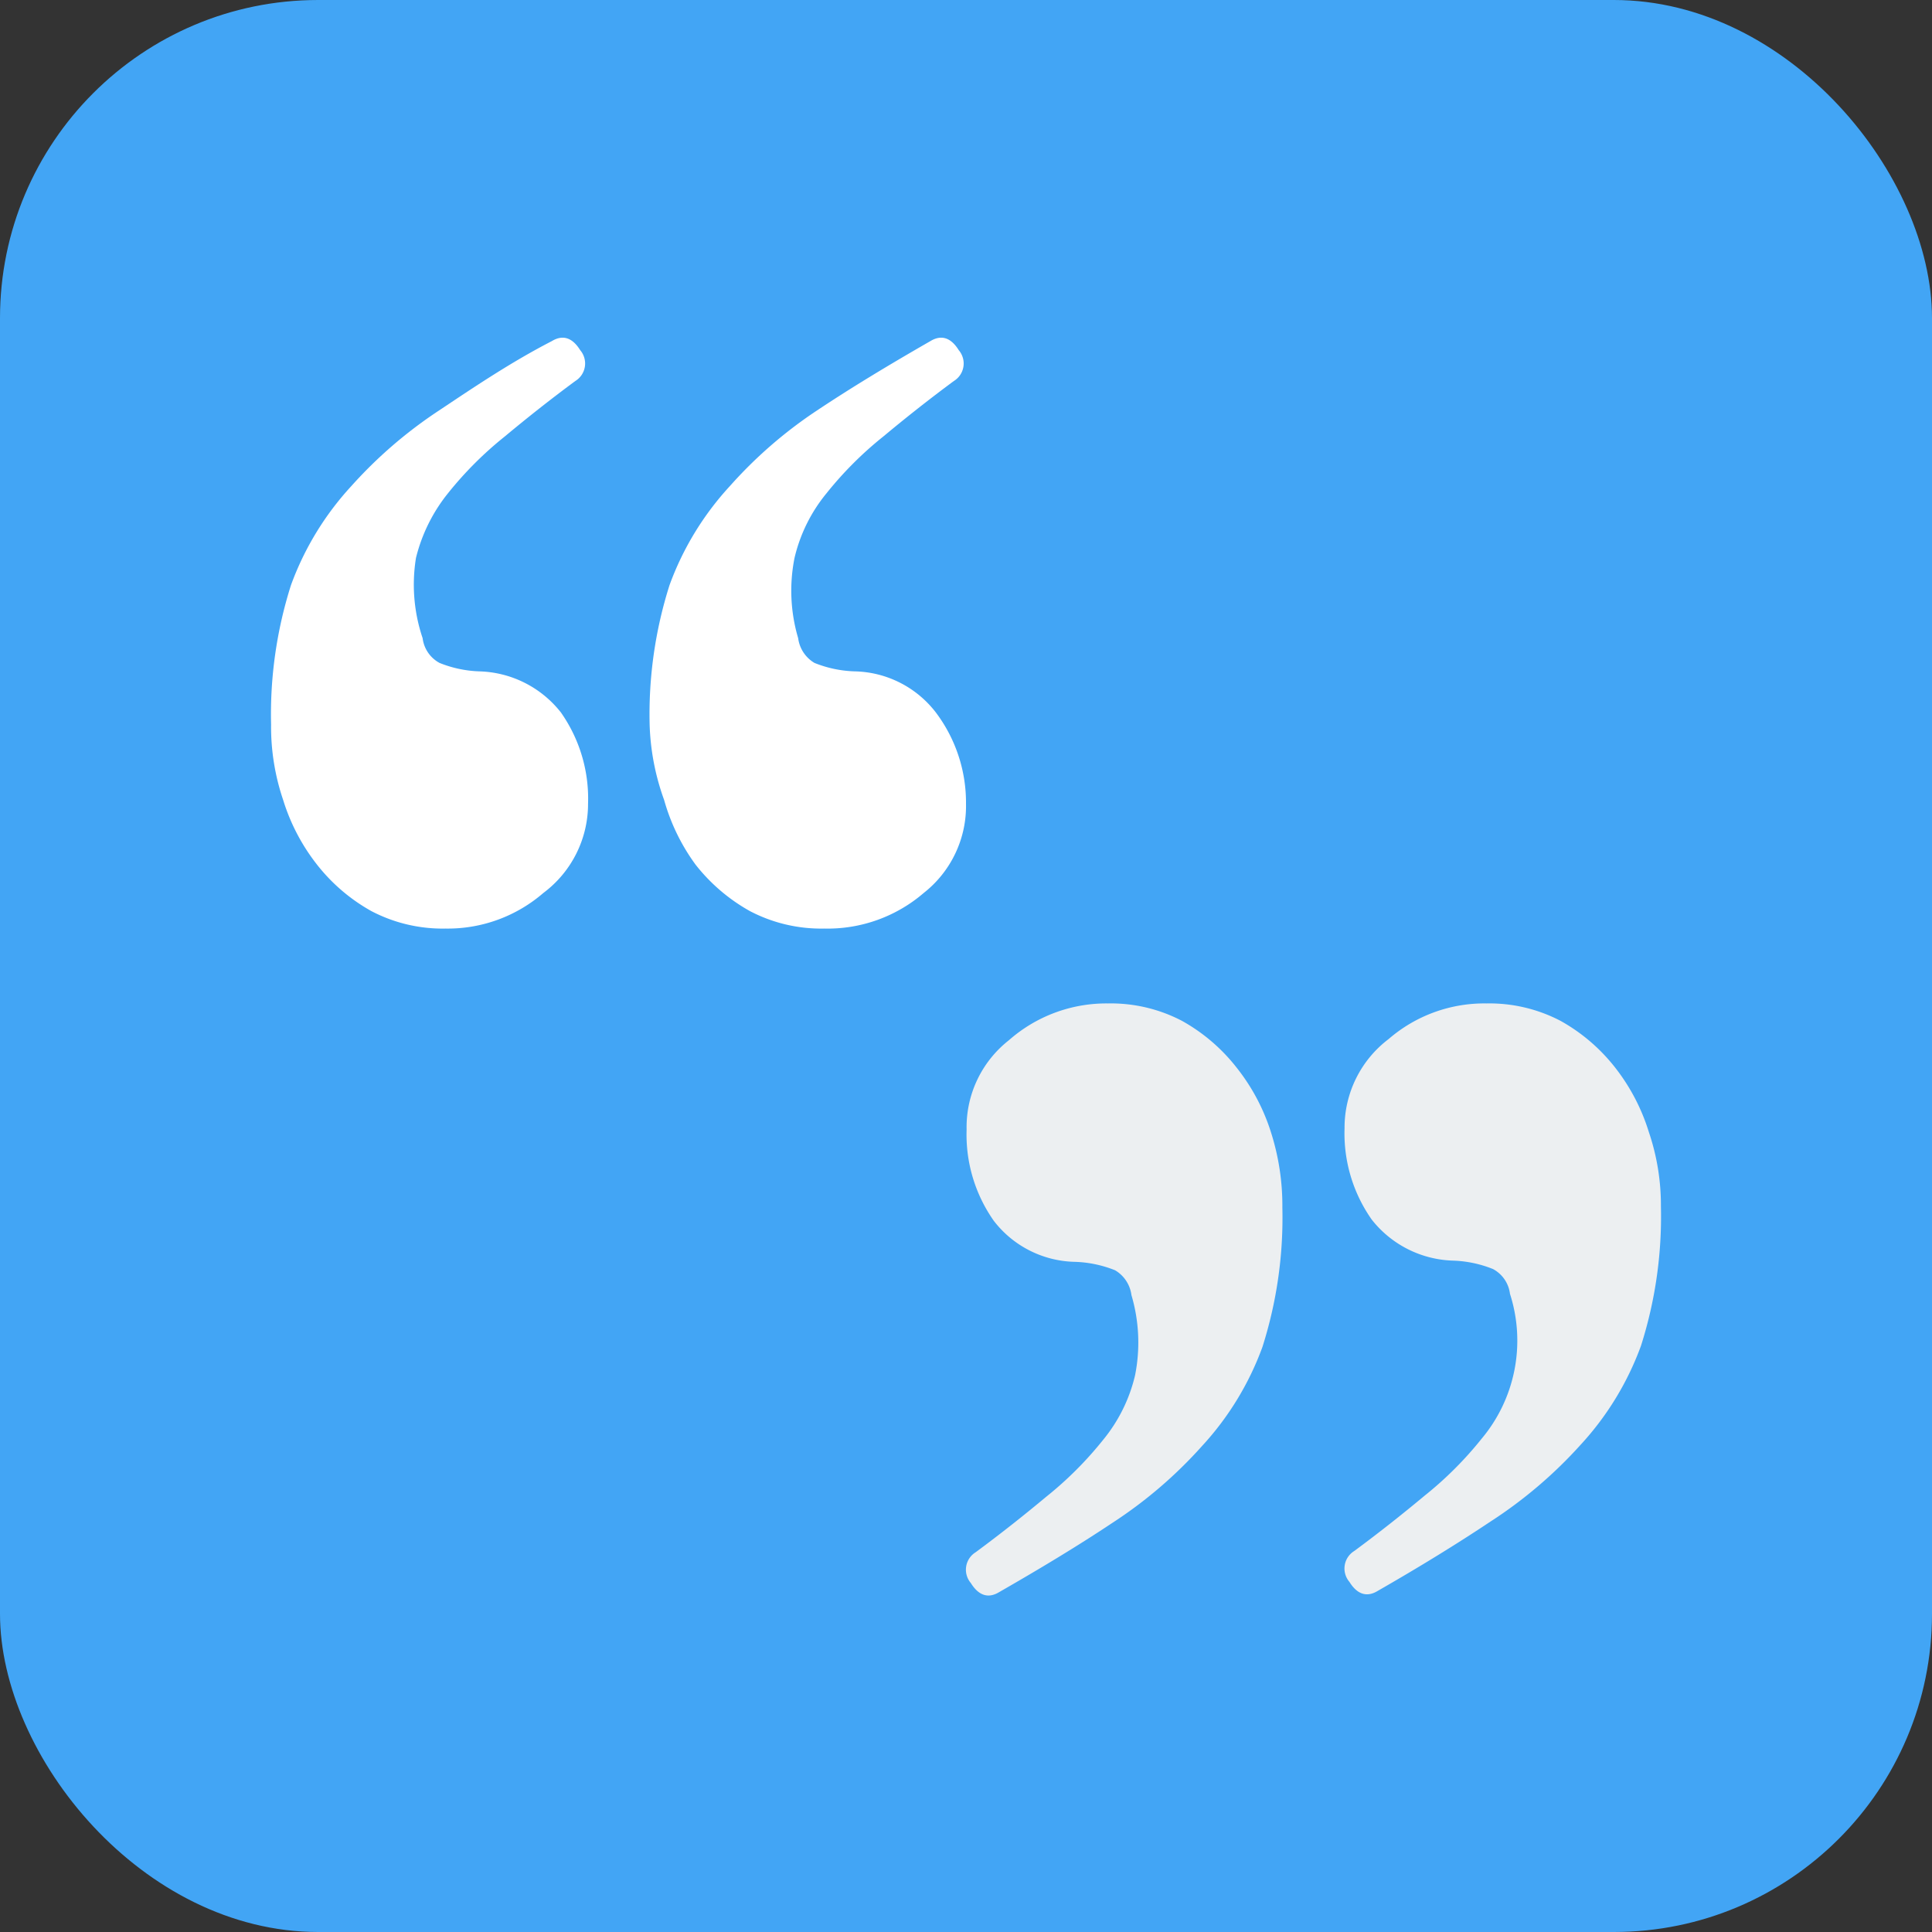 <svg xmlns="http://www.w3.org/2000/svg" viewBox="0 0 32 32"><rect x="0" y="0" width="32" height="32" fill="#333333" stroke="none"/><title>blockquote</title><g id="Layer_2" data-name="Layer 2"><g id="blockquote"><rect width="32" height="32" rx="5.27" ry="5.27" fill="#42a5f5"/><path d="M7.38,15.38a2.54,2.54,0,0,1-1.23-.29,3,3,0,0,1-.9-.77,3.31,3.31,0,0,1-.56-1.07A3.77,3.77,0,0,1,4.49,12a7.06,7.06,0,0,1,.33-2.31,4.89,4.89,0,0,1,1-1.64A7.44,7.44,0,0,1,7.27,6.8C7.84,6.42,8.46,6,9.14,5.65c.18-.11.34-.06.47.15a.34.34,0,0,1-.08.51c-.42.31-.81.62-1.17.92a6,6,0,0,0-.94.94,2.76,2.76,0,0,0-.53,1.07A2.77,2.77,0,0,0,7,10.57a.54.54,0,0,0,.28.41,1.93,1.93,0,0,0,.66.14,1.78,1.78,0,0,1,1.35.68,2.48,2.48,0,0,1,.45,1.51A1.84,1.84,0,0,1,9,14.79,2.42,2.42,0,0,1,7.38,15.38Zm6.27,0a2.54,2.54,0,0,1-1.23-.29,3,3,0,0,1-.9-.77A3.33,3.33,0,0,1,11,13.25,4,4,0,0,1,10.76,12a7.06,7.06,0,0,1,.33-2.31,4.89,4.89,0,0,1,1-1.64A7.38,7.38,0,0,1,13.53,6.8c.57-.38,1.2-.76,1.88-1.15.18-.11.34-.06.47.15a.34.34,0,0,1-.08.51c-.42.31-.81.62-1.17.92a6,6,0,0,0-.94.94,2.63,2.63,0,0,0-.53,1.07,2.77,2.77,0,0,0,.06,1.33.56.56,0,0,0,.27.41,1.94,1.94,0,0,0,.67.14,1.74,1.74,0,0,1,1.34.68A2.48,2.48,0,0,1,16,13.31a1.83,1.83,0,0,1-.7,1.48A2.44,2.44,0,0,1,13.65,15.38Z" fill="#fff"/><path d="M24.62,16.62a2.54,2.54,0,0,1,1.23.29,3,3,0,0,1,.9.77,3.31,3.31,0,0,1,.56,1.07,3.77,3.77,0,0,1,.2,1.23,7.06,7.06,0,0,1-.33,2.31,4.89,4.89,0,0,1-1,1.64,7.44,7.44,0,0,1-1.49,1.27c-.57.38-1.19.76-1.87,1.15-.18.11-.34.06-.47-.15a.34.34,0,0,1,.08-.51c.42-.31.81-.62,1.17-.92a6,6,0,0,0,.94-.94,2.53,2.53,0,0,0,.47-2.4.54.54,0,0,0-.28-.41,1.93,1.93,0,0,0-.66-.14,1.78,1.78,0,0,1-1.35-.68,2.48,2.48,0,0,1-.45-1.51A1.84,1.84,0,0,1,23,17.21,2.42,2.42,0,0,1,24.62,16.62Zm-6.27,0a2.54,2.54,0,0,1,1.23.29,3,3,0,0,1,.9.77,3.33,3.33,0,0,1,.57,1.07A4,4,0,0,1,21.24,20a7.06,7.06,0,0,1-.33,2.31,4.89,4.89,0,0,1-1,1.64,7.38,7.38,0,0,1-1.48,1.27c-.57.38-1.2.76-1.88,1.15-.18.11-.34.06-.47-.15a.34.34,0,0,1,.08-.51c.42-.31.81-.62,1.17-.92a6,6,0,0,0,.94-.94,2.63,2.63,0,0,0,.53-1.07,2.77,2.77,0,0,0-.06-1.33.56.56,0,0,0-.27-.41,1.94,1.94,0,0,0-.67-.14,1.74,1.74,0,0,1-1.34-.68,2.48,2.48,0,0,1-.45-1.51,1.83,1.83,0,0,1,.7-1.48A2.44,2.44,0,0,1,18.35,16.62Z" fill="#eceff1"/></g></g></svg>